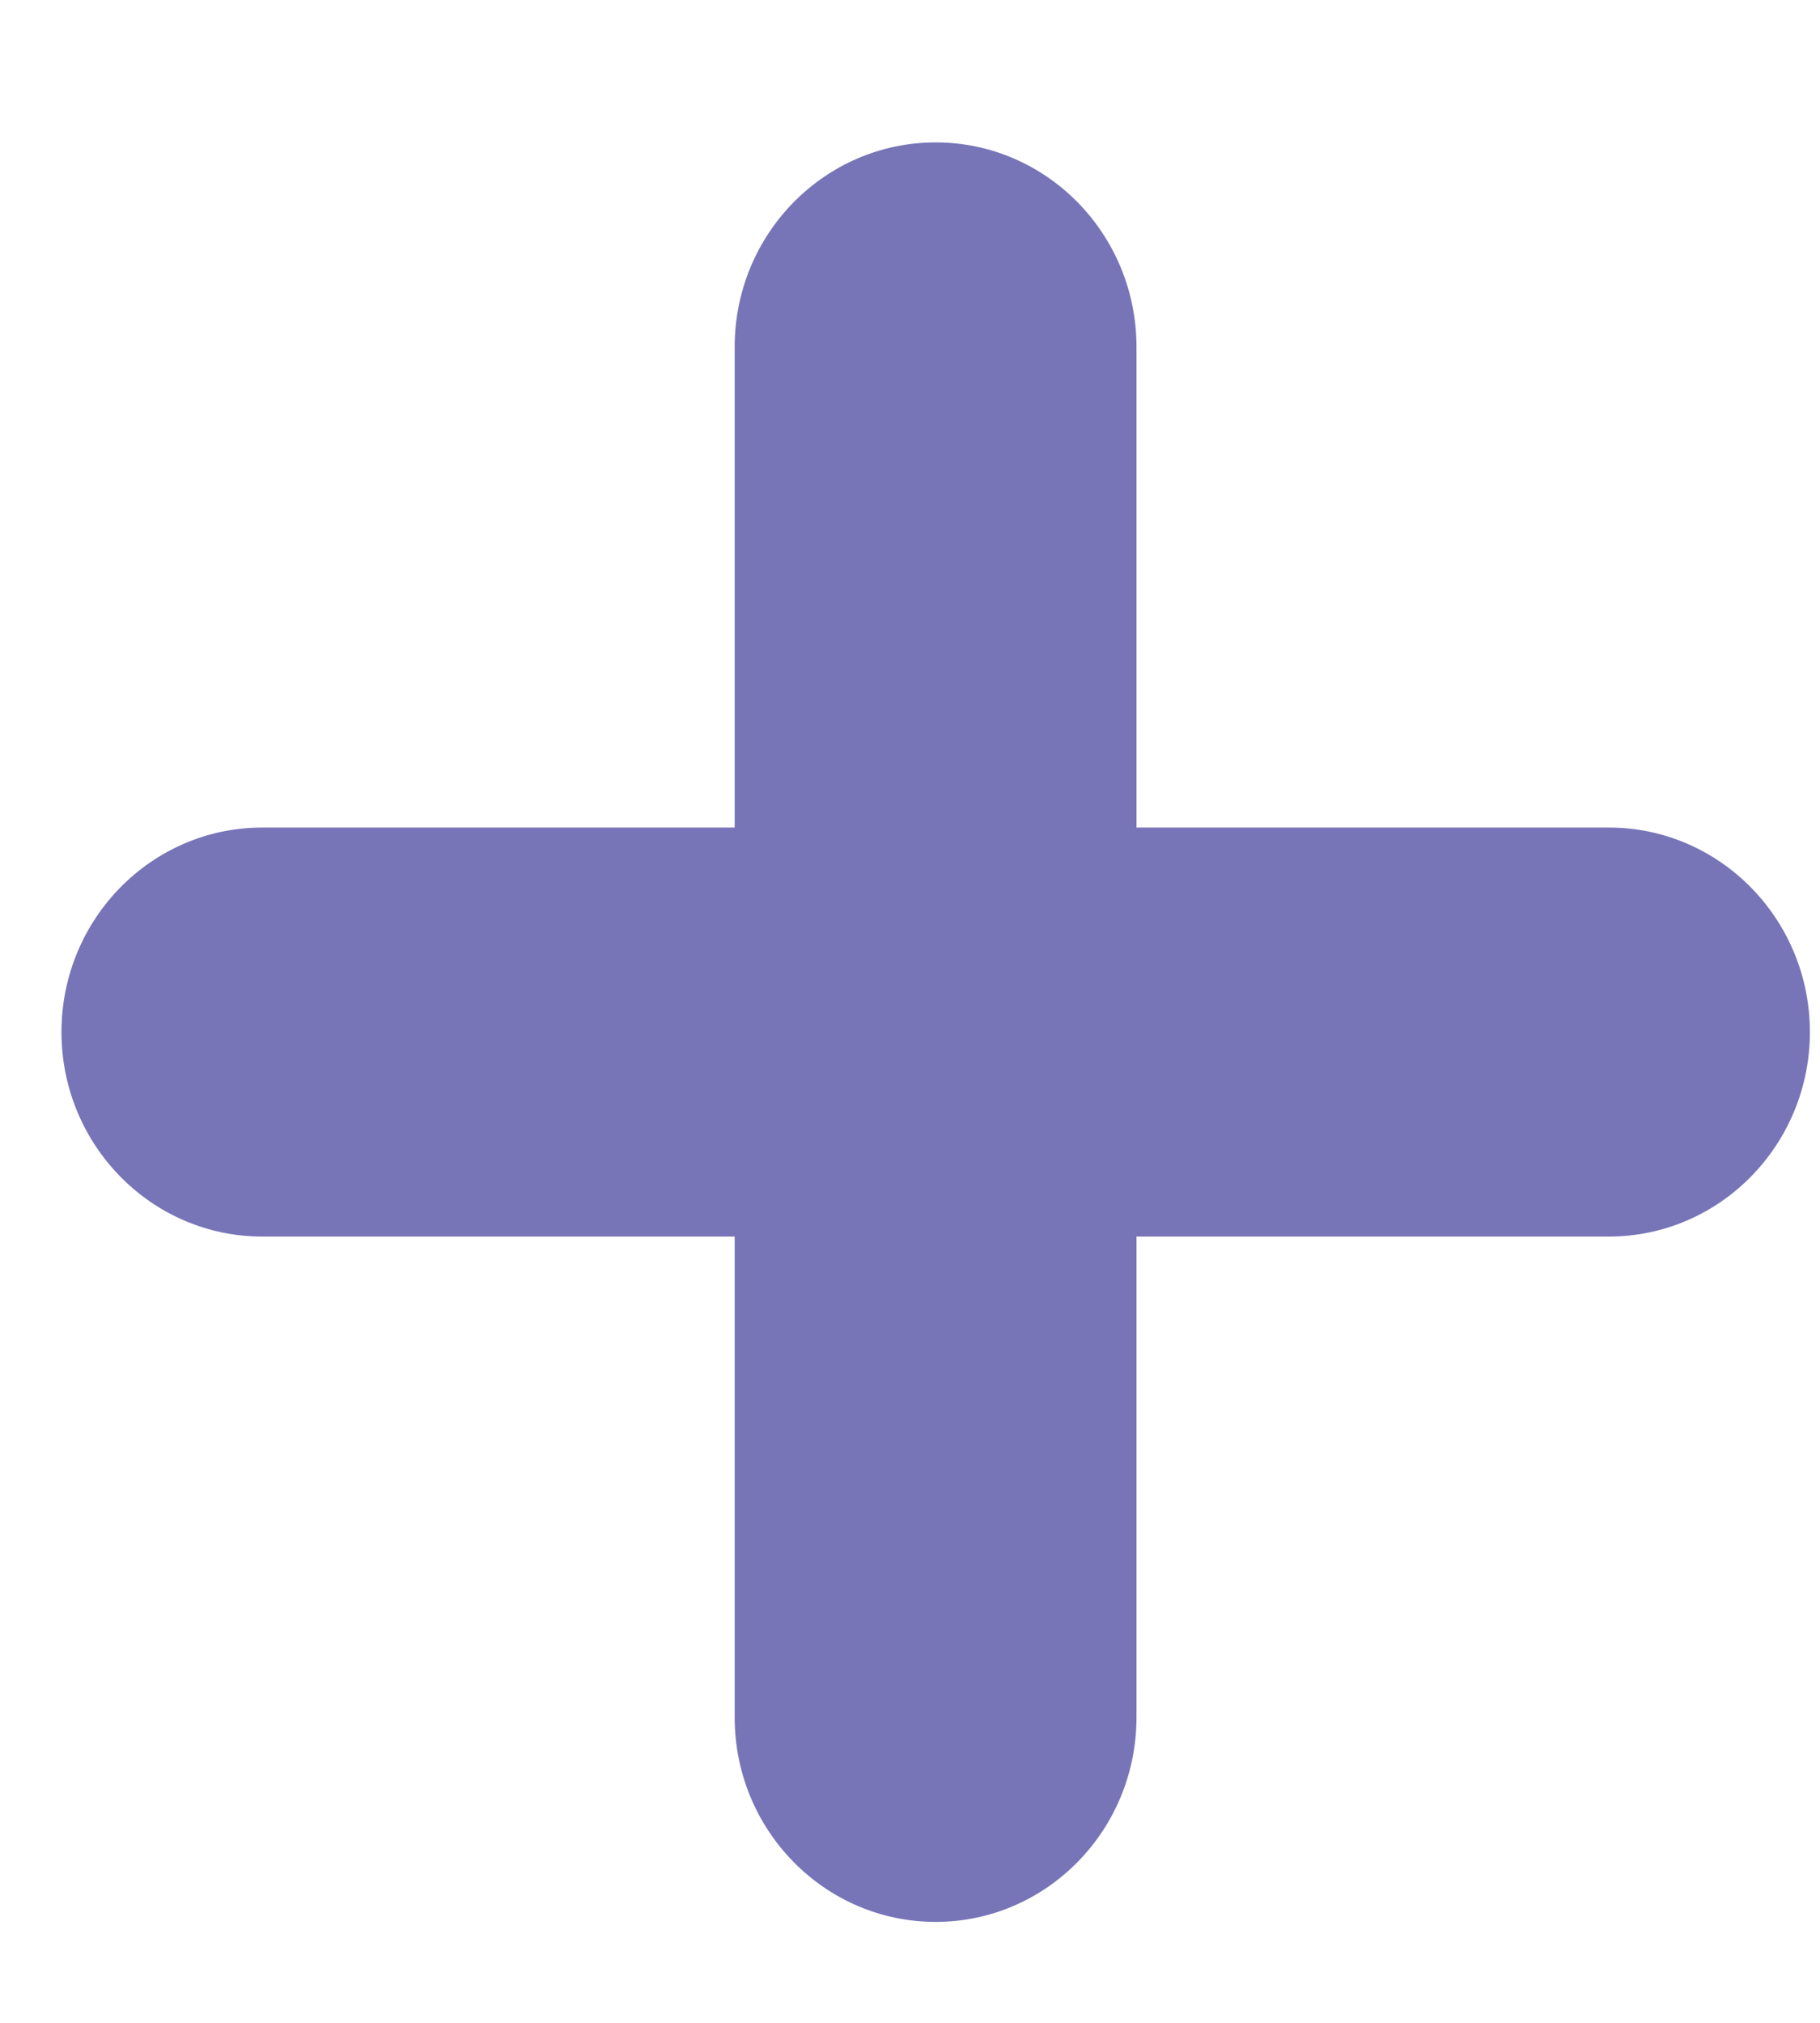 <svg width="9" height="10" viewBox="0 0 9 10" fill="none" xmlns="http://www.w3.org/2000/svg">
<path fill-rule="evenodd" clip-rule="evenodd" d="M3.633 1.715C3.633 1.157 4.078 0.704 4.627 0.704C5.175 0.704 5.62 1.157 5.62 1.715V4.091H7.956C8.504 4.091 8.95 4.544 8.95 5.102C8.95 5.66 8.504 6.113 7.956 6.113H5.62V8.49C5.62 9.048 5.175 9.501 4.627 9.501C4.078 9.501 3.633 9.048 3.633 8.49V6.113H1.297C0.749 6.113 0.304 5.66 0.304 5.102C0.304 4.544 0.749 4.091 1.297 4.091H3.633V1.715Z" fill="#7775B7"/>
</svg>
